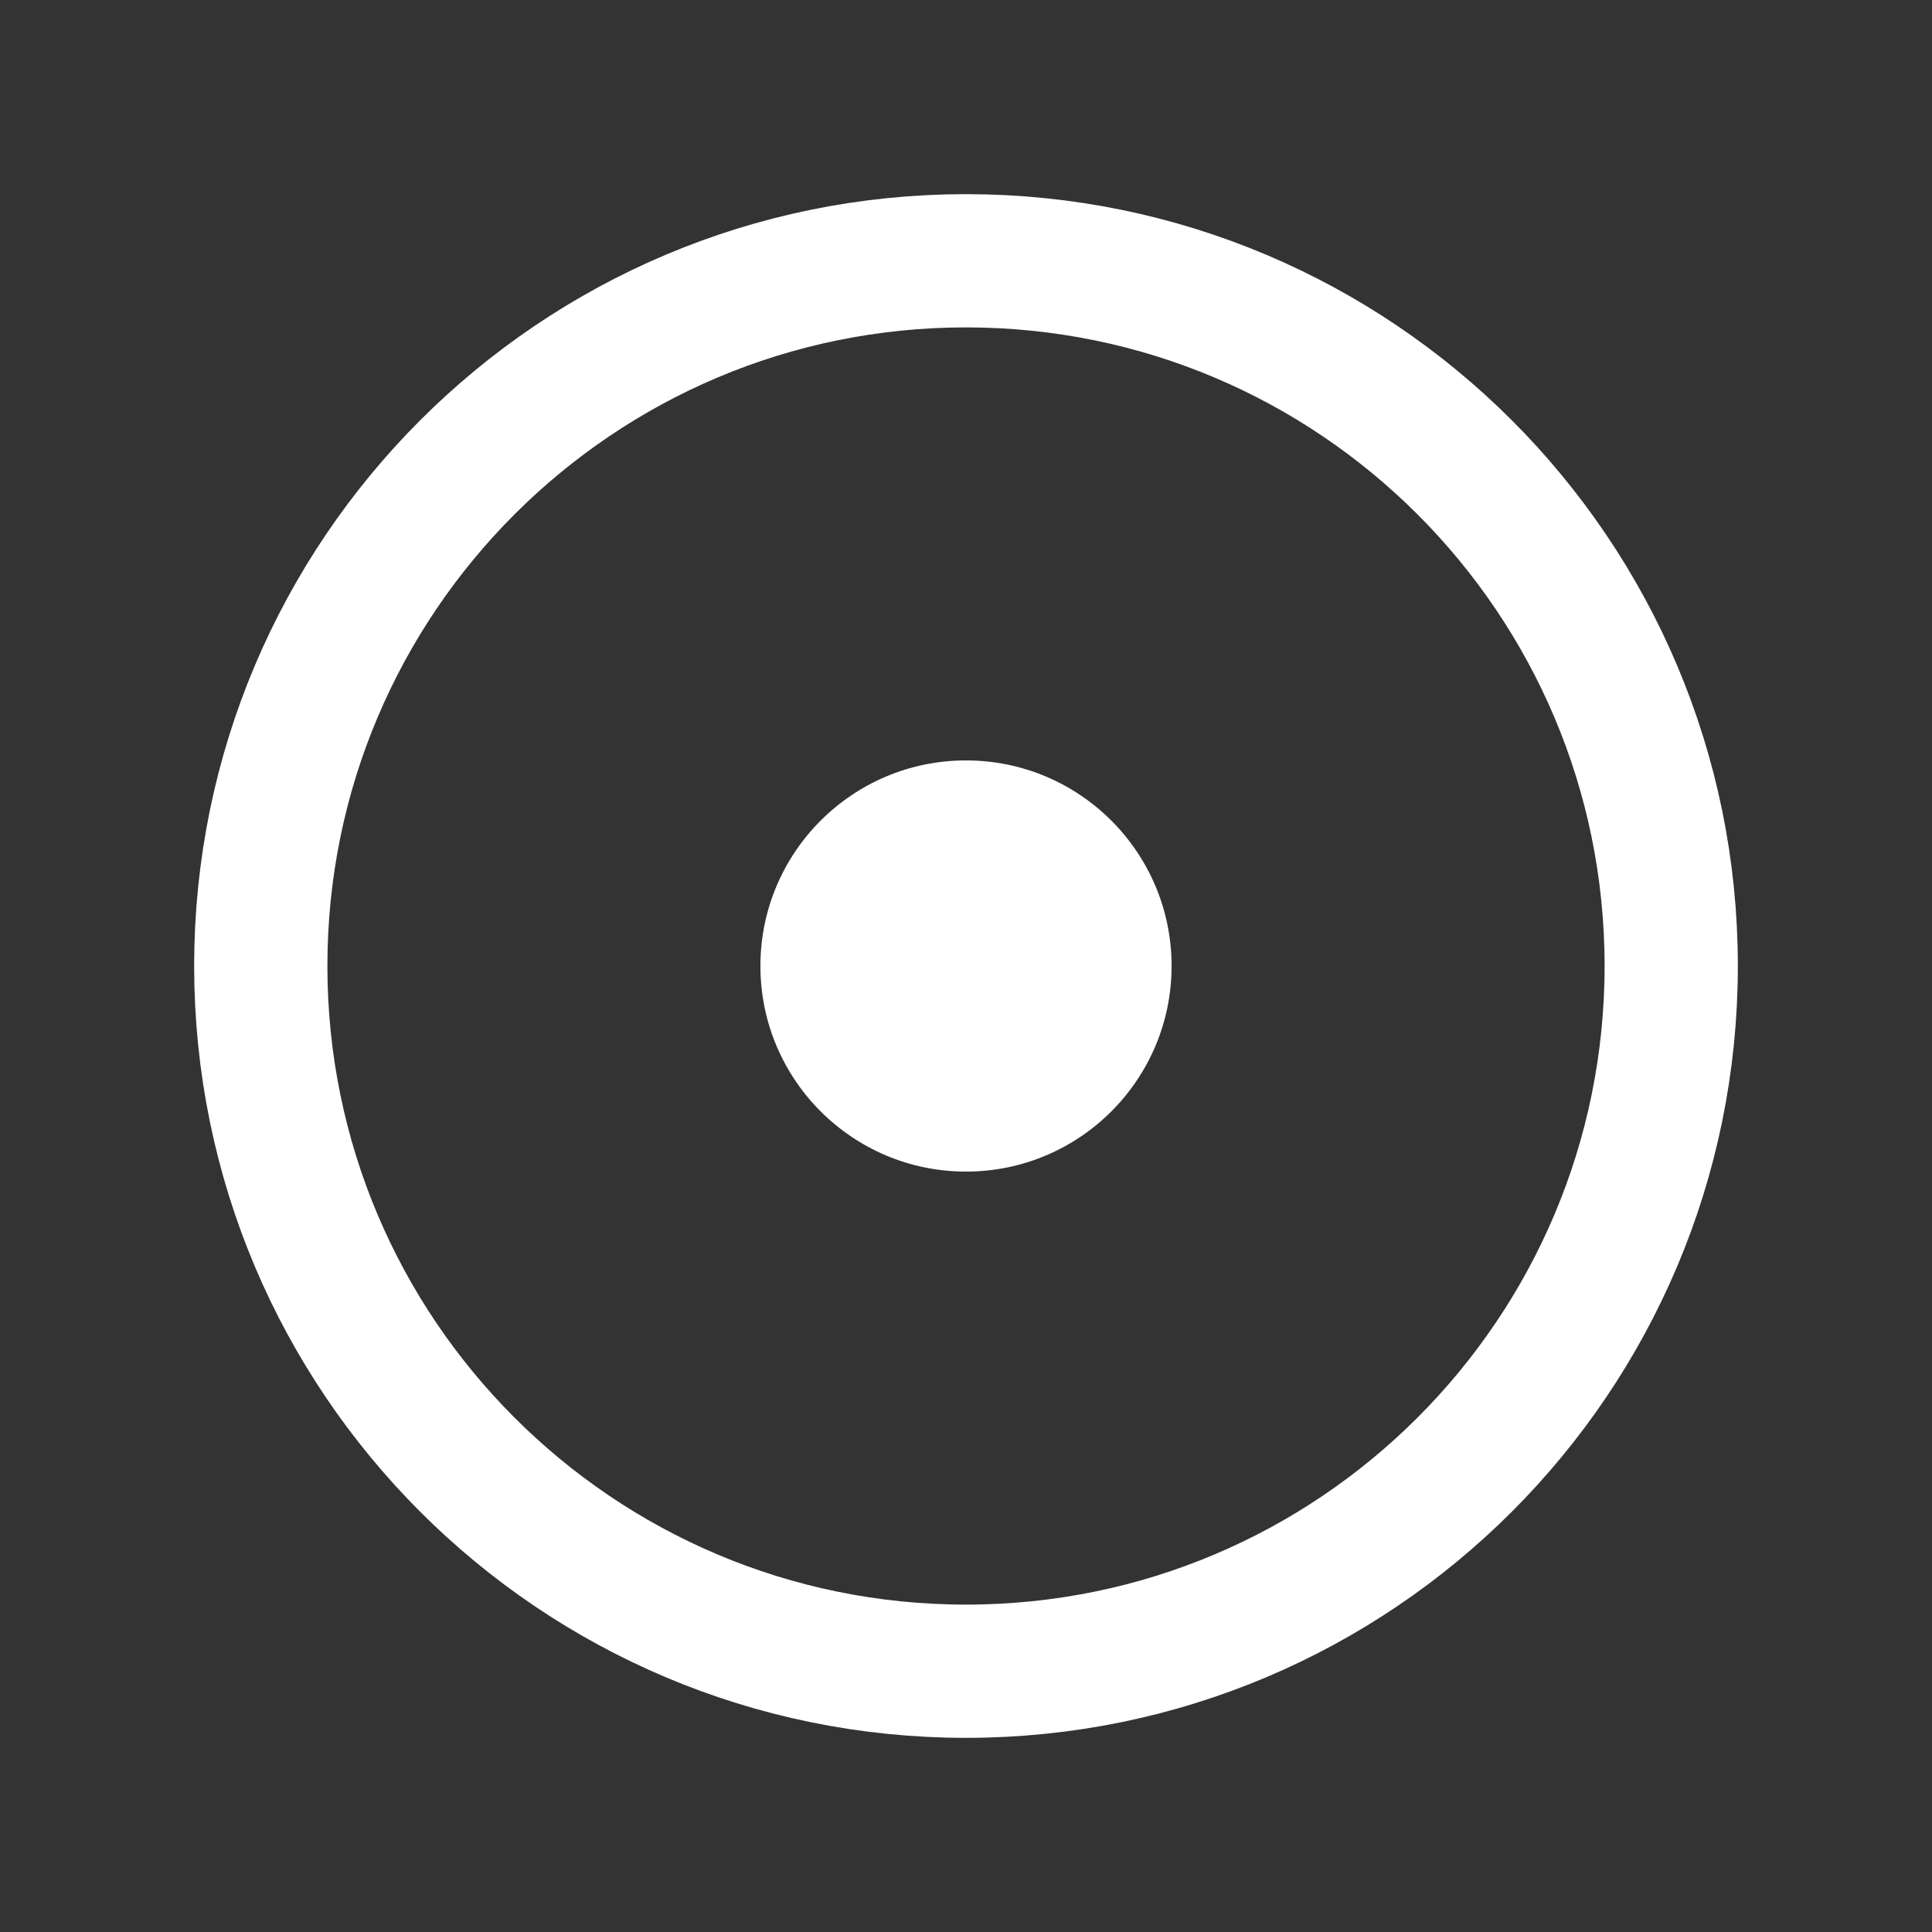 <svg width="580" height="580" viewBox="0 0 580 580" fill="none" xmlns="http://www.w3.org/2000/svg">
<rect x="0" y="0" width="580" height="580" fill="#333333" stroke="none"/>
<path d="M290 501.714C406.926 501.714 501.714 406.926 501.714 290C501.714 173.074 406.926 78.286 290 78.286C173.074 78.286 78.286 173.074 78.286 290C78.286 406.926 173.074 501.714 290 501.714Z" stroke="white" stroke-width="40"/>
<path d="M290 351.719C324.086 351.719 351.719 324.086 351.719 290C351.719 255.914 324.086 228.281 290 228.281C255.914 228.281 228.281 255.914 228.281 290C228.281 324.086 255.914 351.719 290 351.719Z" fill="white"/>
</svg>

